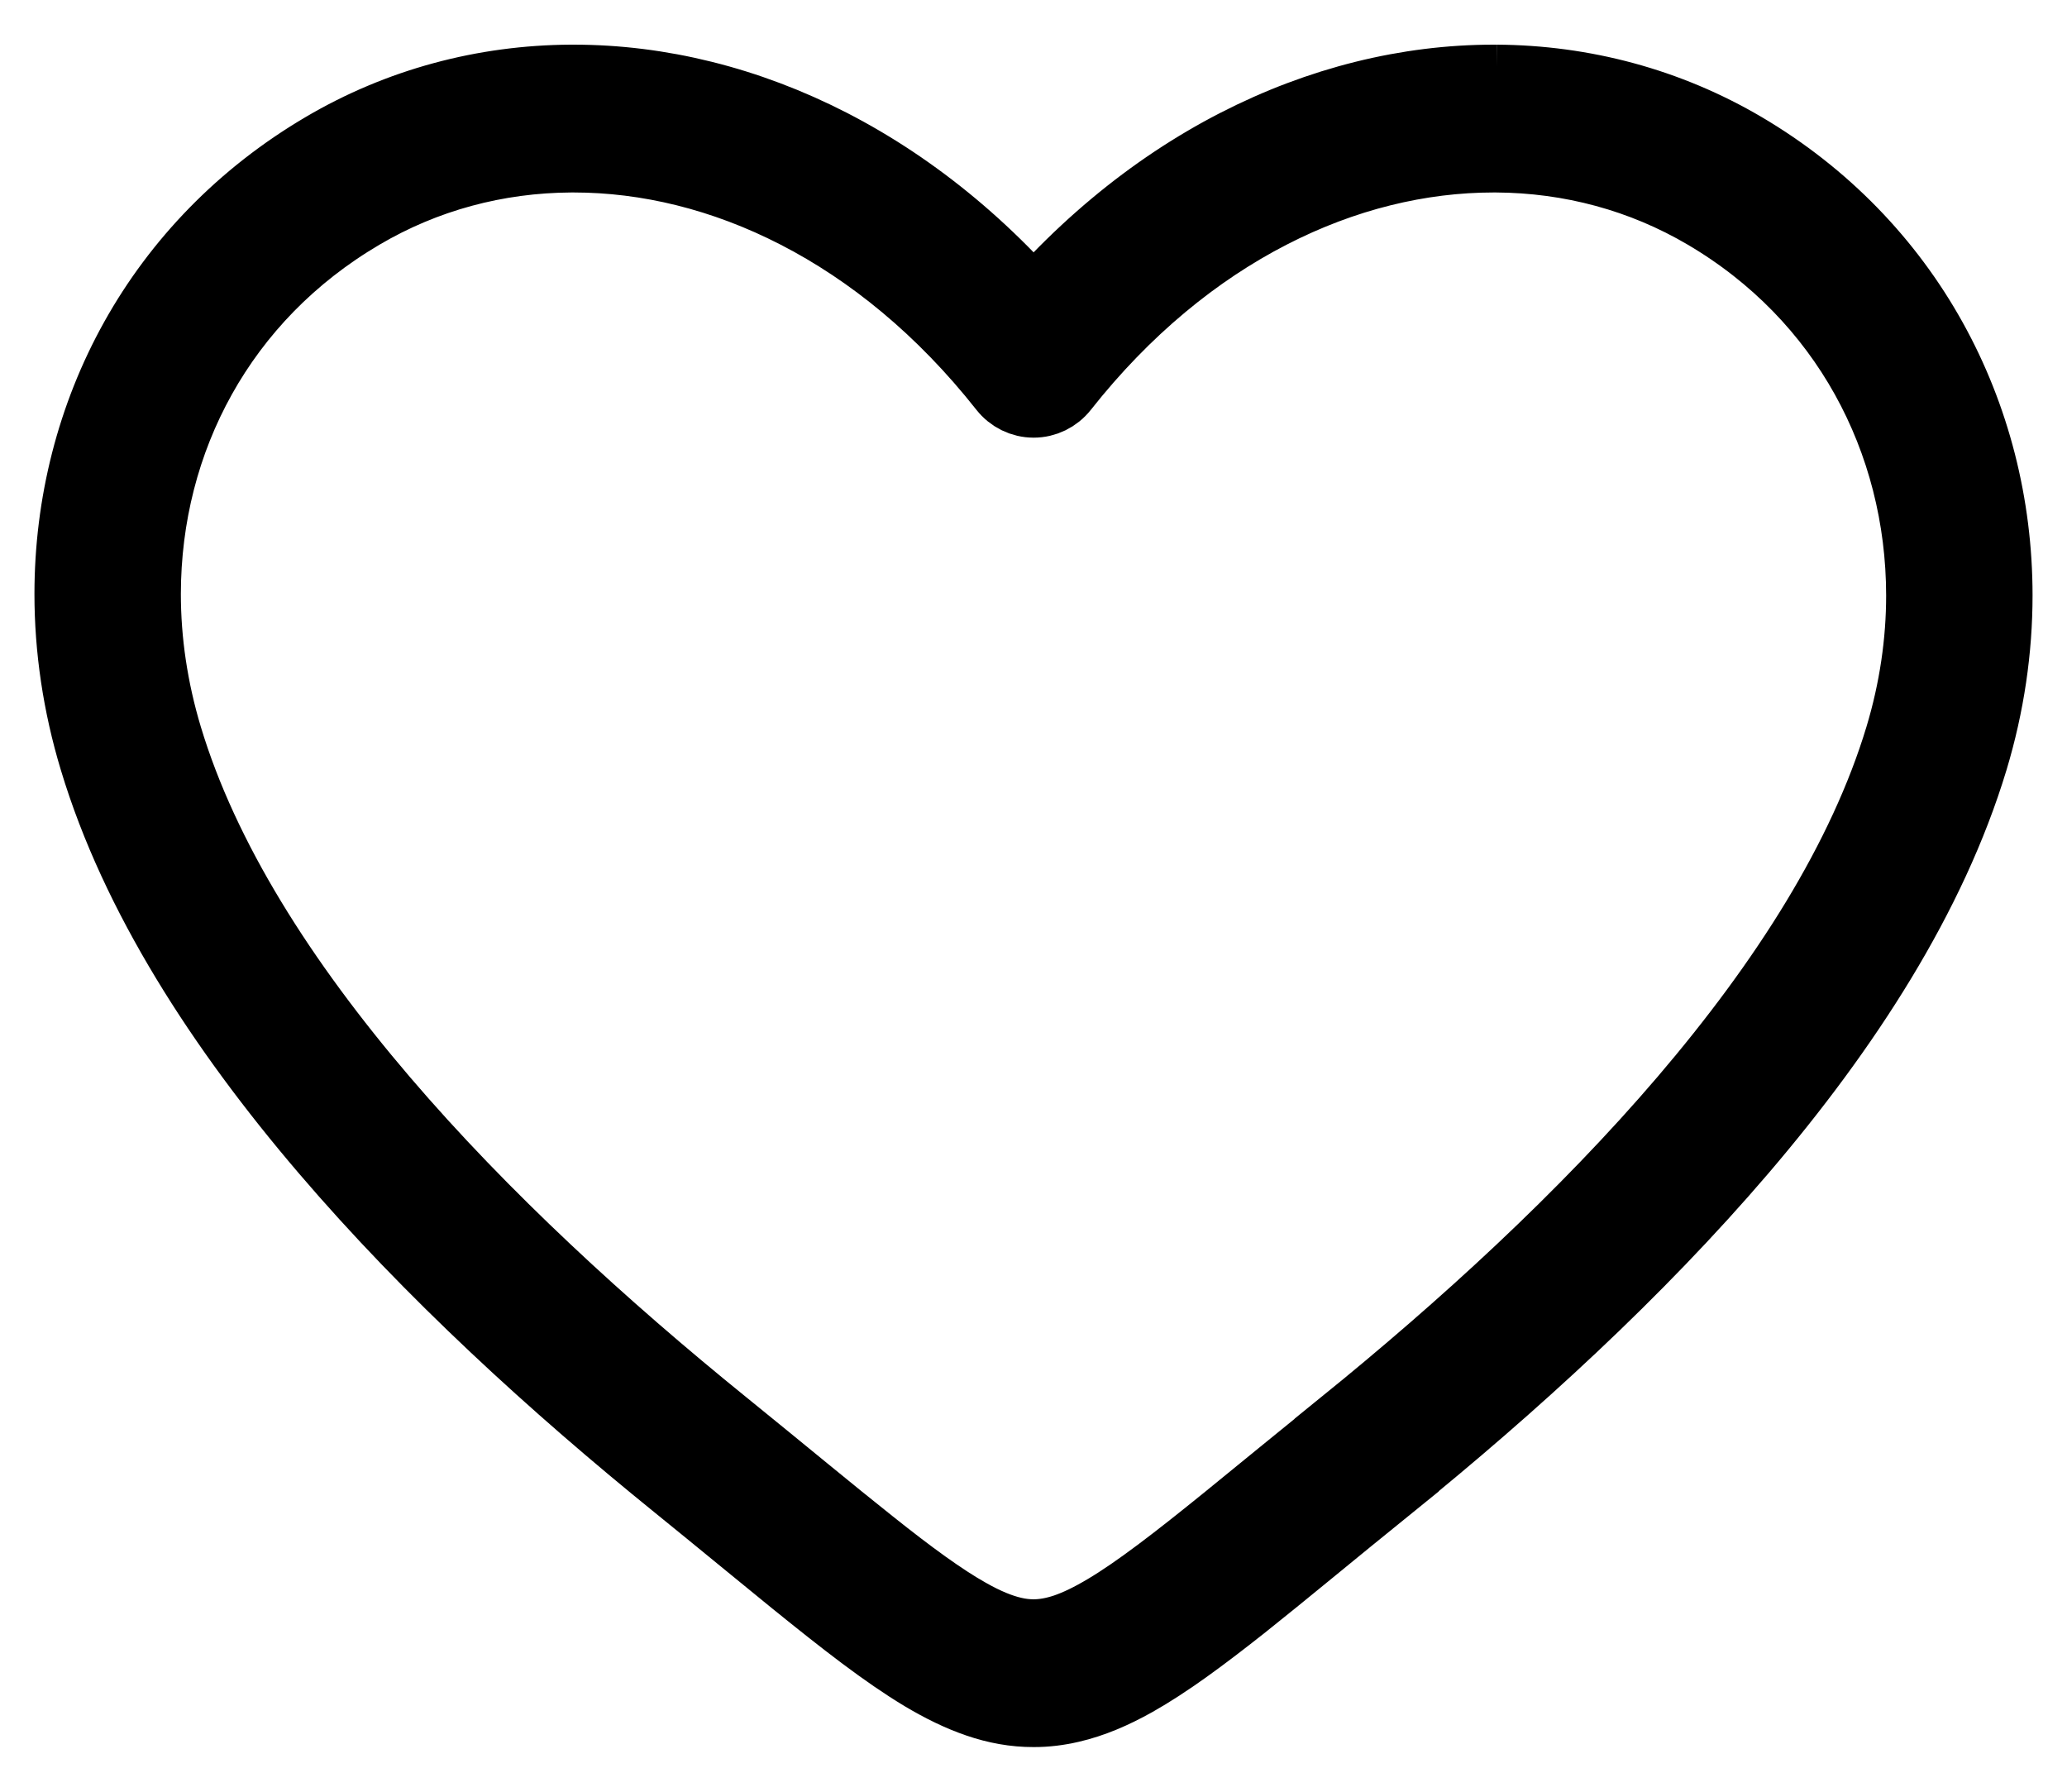 <?xml version="1.0" encoding="UTF-8"?>
<svg width="30px" height="26px" viewBox="0 0 30 26" version="1.1" xmlns="http://www.w3.org/2000/svg" xmlns:xlink="http://www.w3.org/1999/xlink">
    <!-- Generator: Sketch 55.2 (78181) - https://sketchapp.com -->
    <title>Fill 14</title>
    <desc>Created with Sketch.</desc>
    <g id="website" stroke="none" stroke-width="1" fill="none" fill-rule="evenodd">
        <g id="home" transform="translate(-311, -693)" fill="#000000" stroke="#000000">
            <g id="Group-5" transform="translate(295, 95)">
                <g id="Group-6" transform="translate(1, 69)">
                    <path d="M34.837,550.113 L35.187,550.561 C36.958,549.127 38.767,547.479 40.287,545.701 C41.047,544.812 41.735,543.89 42.309,542.942 C42.883,541.994 43.344,541.02 43.644,540.027 C43.883,539.233 44,538.43 44,537.64 C44,536.322 43.673,535.043 43.047,533.918 C42.422,532.794 41.497,531.826 40.314,531.129 C39.218,530.484 37.983,530.155 36.719,530.148 L36.72,530.148 C36.706,530.148 36.692,530.148 36.678,530.148 C35.428,530.148 34.149,530.461 32.937,531.084 C31.712,531.714 30.556,532.661 29.563,533.92 L30.002,534.278 L30.441,533.92 C29.447,532.661 28.291,531.714 27.067,531.084 C25.855,530.461 24.576,530.148 23.326,530.148 C23.312,530.148 23.298,530.148 23.284,530.148 L23.284,530.148 C22.021,530.155 20.786,530.483 19.69,531.129 C18.502,531.828 17.575,532.793 16.95,533.913 C16.325,535.033 16,536.306 16,537.62 C16,538.415 16.119,539.226 16.361,540.027 C16.66,541.02 17.121,541.994 17.695,542.942 C18.269,543.89 18.957,544.812 19.717,545.701 C21.236,547.479 23.046,549.127 24.817,550.56 C25.466,551.086 26.023,551.547 26.515,551.946 C27.253,552.543 27.84,553.001 28.384,553.328 C28.656,553.49 28.919,553.62 29.186,553.711 C29.453,553.803 29.726,553.853 30,553.852 C30.183,553.853 30.366,553.83 30.546,553.788 C30.862,553.715 31.168,553.583 31.482,553.407 C31.953,553.141 32.449,552.774 33.045,552.303 C33.64,551.83 34.334,551.251 35.187,550.561 L34.837,550.113 L34.486,549.666 C33.832,550.196 33.272,550.658 32.787,551.051 C32.059,551.641 31.496,552.074 31.047,552.341 C30.823,552.475 30.629,552.568 30.459,552.626 C30.288,552.683 30.143,552.707 30,552.708 C29.905,552.707 29.809,552.697 29.705,552.672 C29.524,552.63 29.315,552.546 29.064,552.404 C28.689,552.194 28.227,551.858 27.65,551.398 C27.072,550.94 26.376,550.36 25.518,549.665 C23.783,548.261 22.021,546.653 20.566,544.95 C19.839,544.099 19.187,543.224 18.653,542.342 C18.118,541.46 17.701,540.57 17.436,539.691 C17.227,538.996 17.125,538.299 17.125,537.62 C17.126,536.497 17.402,535.423 17.929,534.479 C18.456,533.535 19.234,532.72 20.254,532.12 C21.177,531.576 22.214,531.299 23.29,531.293 L23.29,531.293 C23.302,531.293 23.314,531.293 23.326,531.293 C24.391,531.293 25.496,531.559 26.559,532.106 C27.633,532.658 28.664,533.497 29.563,534.636 C29.67,534.772 29.831,534.851 30.002,534.851 C30.173,534.851 30.334,534.772 30.441,534.636 C31.34,533.497 32.371,532.658 33.445,532.106 C34.507,531.559 35.613,531.293 36.678,531.293 C36.69,531.293 36.702,531.293 36.713,531.293 L36.714,531.293 C37.79,531.299 38.828,531.577 39.75,532.12 C40.762,532.716 41.54,533.533 42.068,534.482 C42.596,535.432 42.874,536.514 42.875,537.64 C42.875,538.314 42.775,539.005 42.568,539.691 C42.303,540.57 41.885,541.46 41.351,542.342 C40.817,543.224 40.165,544.099 39.438,544.95 C37.983,546.653 36.221,548.261 34.486,549.666 L34.837,550.113" id="Fill-14"></path>
                </g>
            </g>
        </g>
    </g>
</svg>